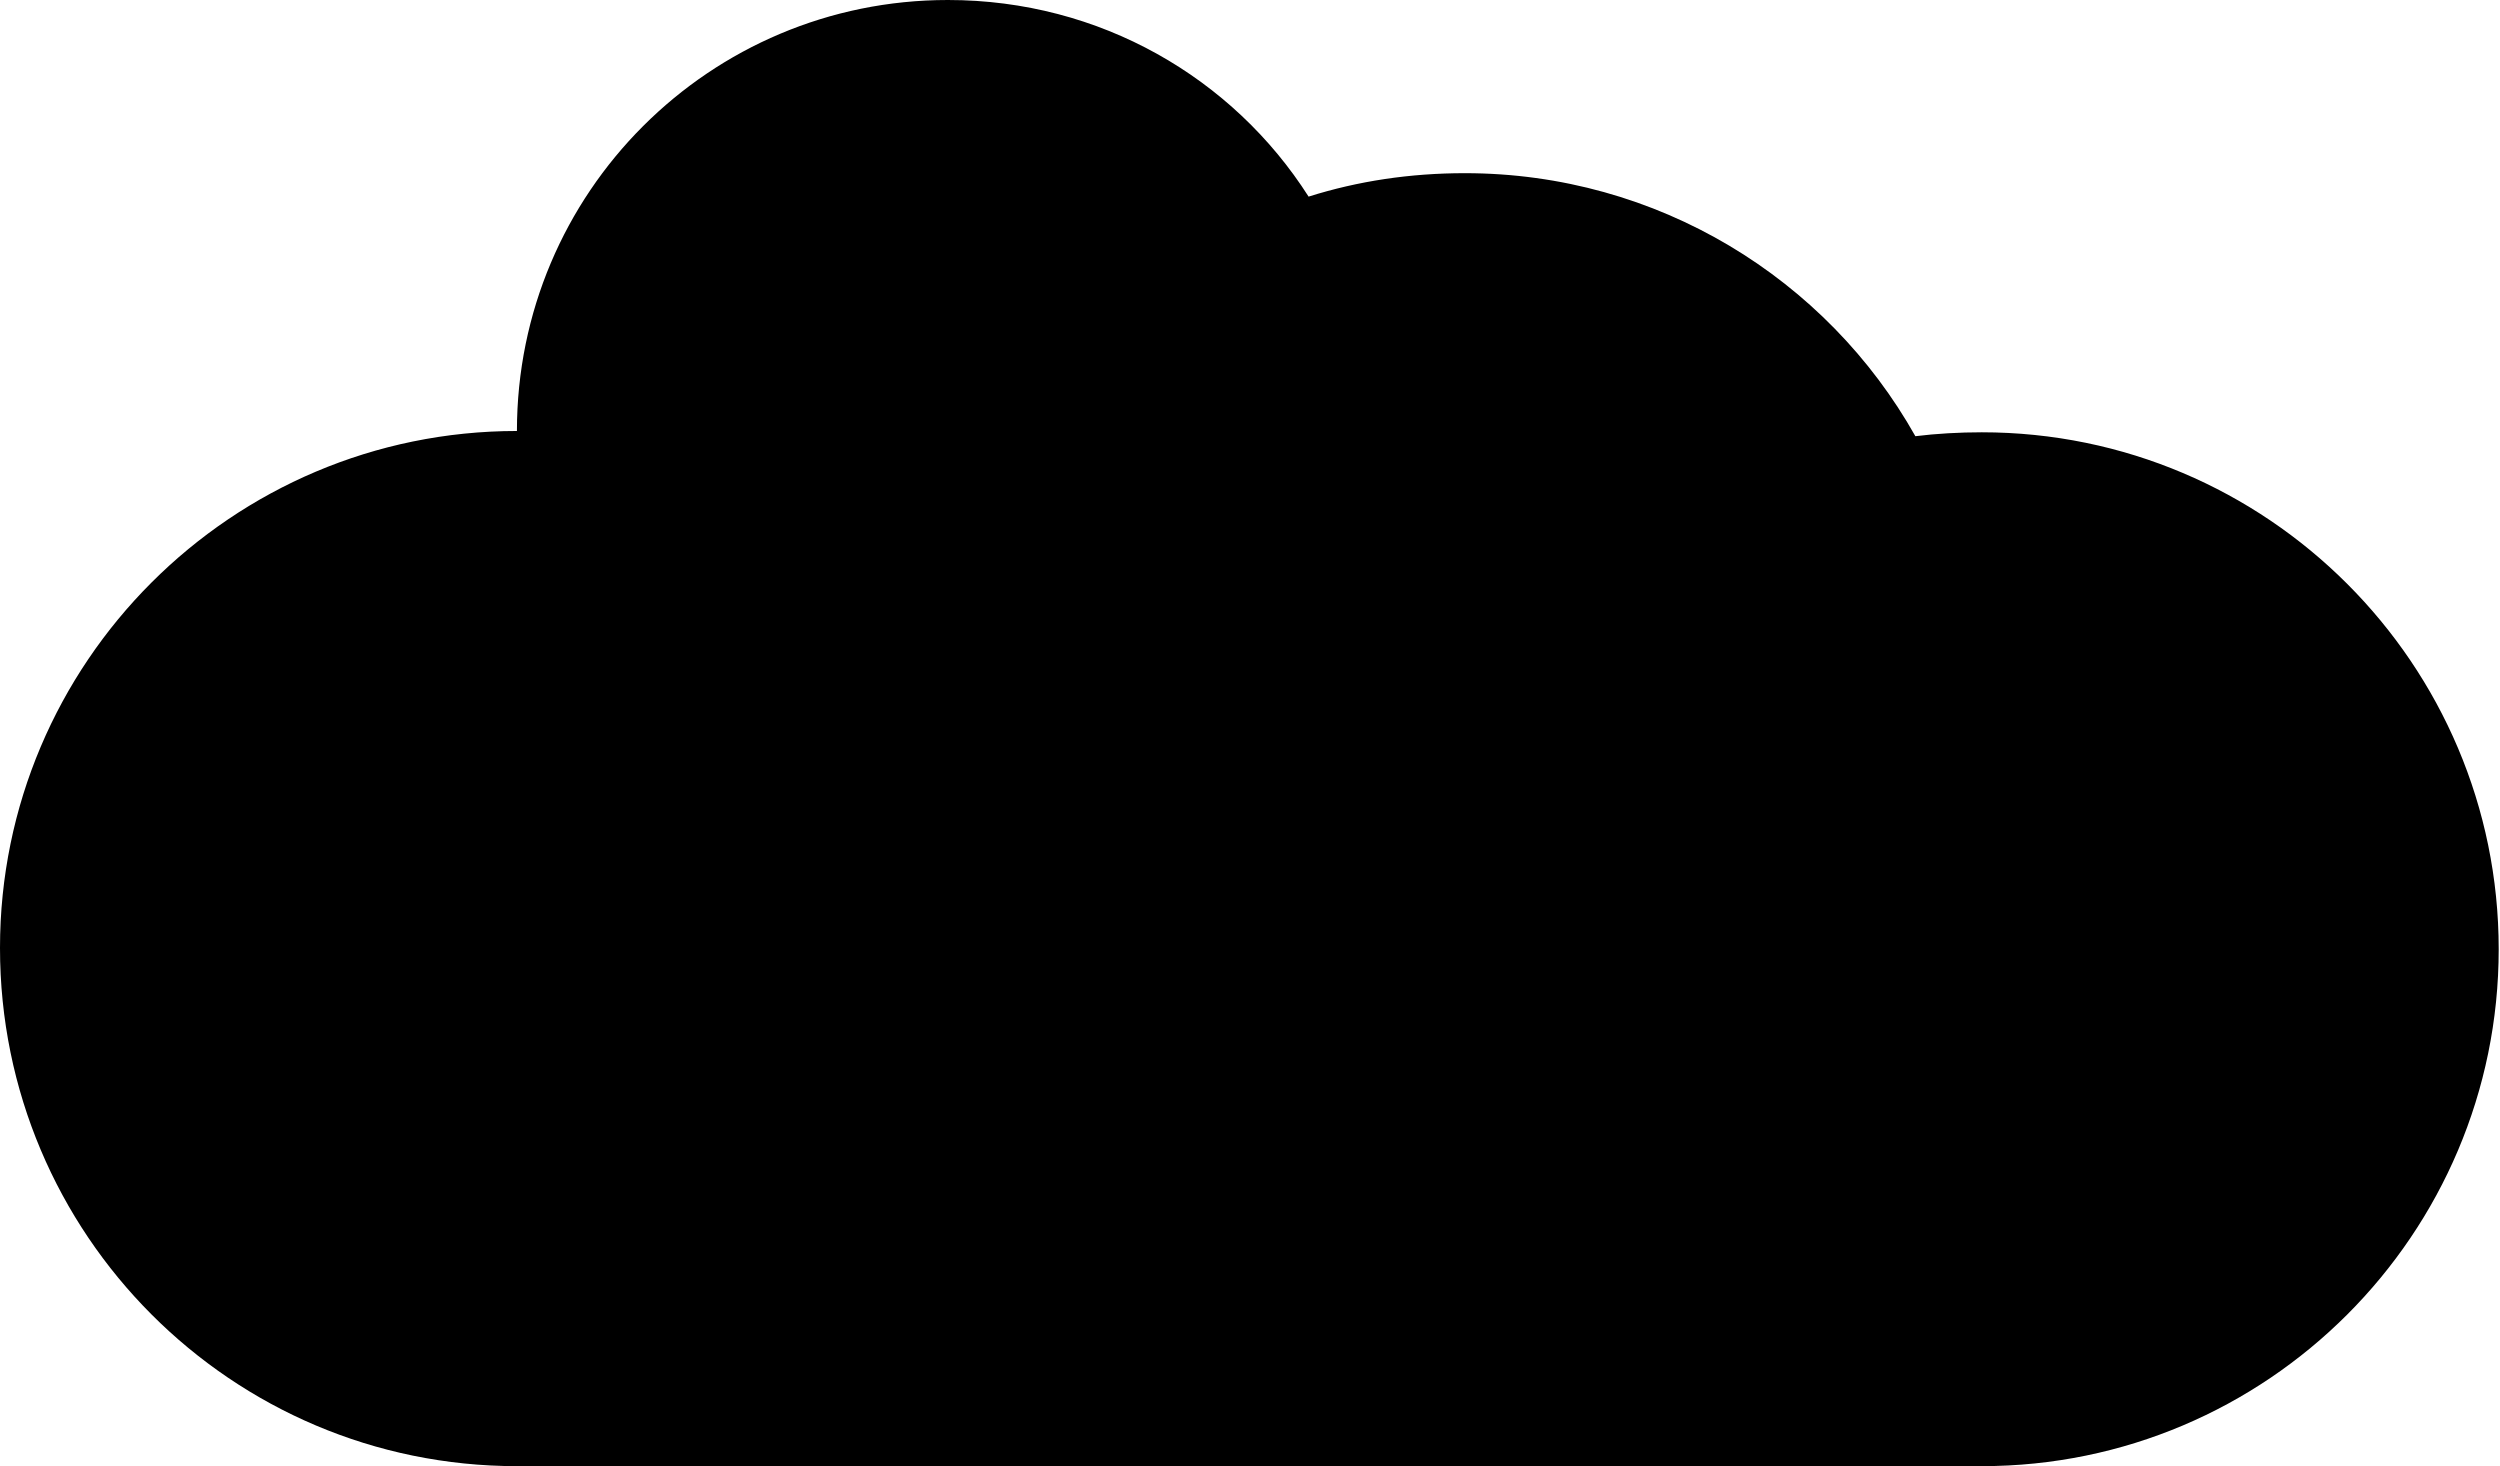 <?xml version="1.0" encoding="utf-8"?>
<!-- Generator: Adobe Illustrator 21.1.0, SVG Export Plug-In . SVG Version: 6.00 Build 0)  -->
<svg version="1.1" id="Laag_1" xmlns="http://www.w3.org/2000/svg" xmlns:xlink="http://www.w3.org/1999/xlink" x="0px" y="0px"
	 viewBox="0 0 192 112.6" style="enable-background:new 0 0 192 112.6;" xml:space="preserve">
<path d="M39.7,112.6c0.3,0,0.6,0,0.8,0v0h111.7c21.9,0,39.7-17.8,39.7-39.7c0-21.9-17.8-39.7-39.7-39.7c-1.7,0-3.5,0.1-5.1,0.3
	c-6.8-12.1-19.8-20.2-34.6-20.2c-4.2,0-8.2,0.6-12,1.8C94.7,6,84.5,0,72.8,0C54.5,0,39.7,14.8,39.7,33.1C17.8,33.1,0,50.9,0,72.8
	C0,94.8,17.8,112.6,39.7,112.6z"/>
</svg>
